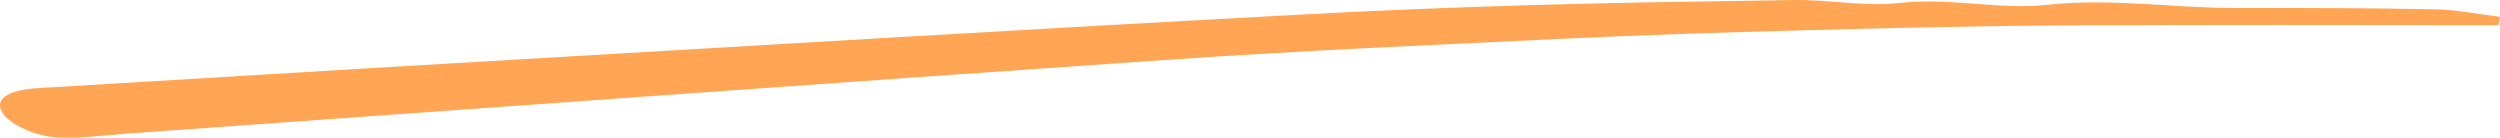 <svg width="236" height="13" viewBox="0 0 236 13" fill="none" xmlns="http://www.w3.org/2000/svg">
<path d="M235.833 2.375C222.258 2.375 208.683 2.32 195.118 2.394C186.823 2.443 178.529 2.639 170.244 2.859C162.629 3.061 155.014 3.3 147.409 3.662C135.075 4.25 122.722 4.783 110.438 5.629C77.535 7.884 44.672 10.292 11.788 12.627C9.404 12.798 6.902 13.19 4.656 12.89C2.972 12.664 0.913 11.671 0.272 10.703C-0.723 9.195 1.149 8.46 3.592 8.319C17.482 7.498 31.372 6.634 45.272 5.825C71.191 4.312 97.099 2.749 123.037 1.364C134.504 0.751 146.03 0.378 157.536 0.188C161.427 0.126 165.318 0.077 169.219 0.004C172.569 -0.057 176.046 0.647 179.257 0.286C184.045 -0.254 188.685 0.947 193.217 0.457C199.305 -0.198 205.146 0.764 211.106 0.757C217.372 0.745 223.647 0.757 229.912 0.88C231.951 0.923 233.971 1.34 236 1.591C235.951 1.848 235.901 2.112 235.852 2.375H235.833Z" fill="#ffa553"/>
</svg>

